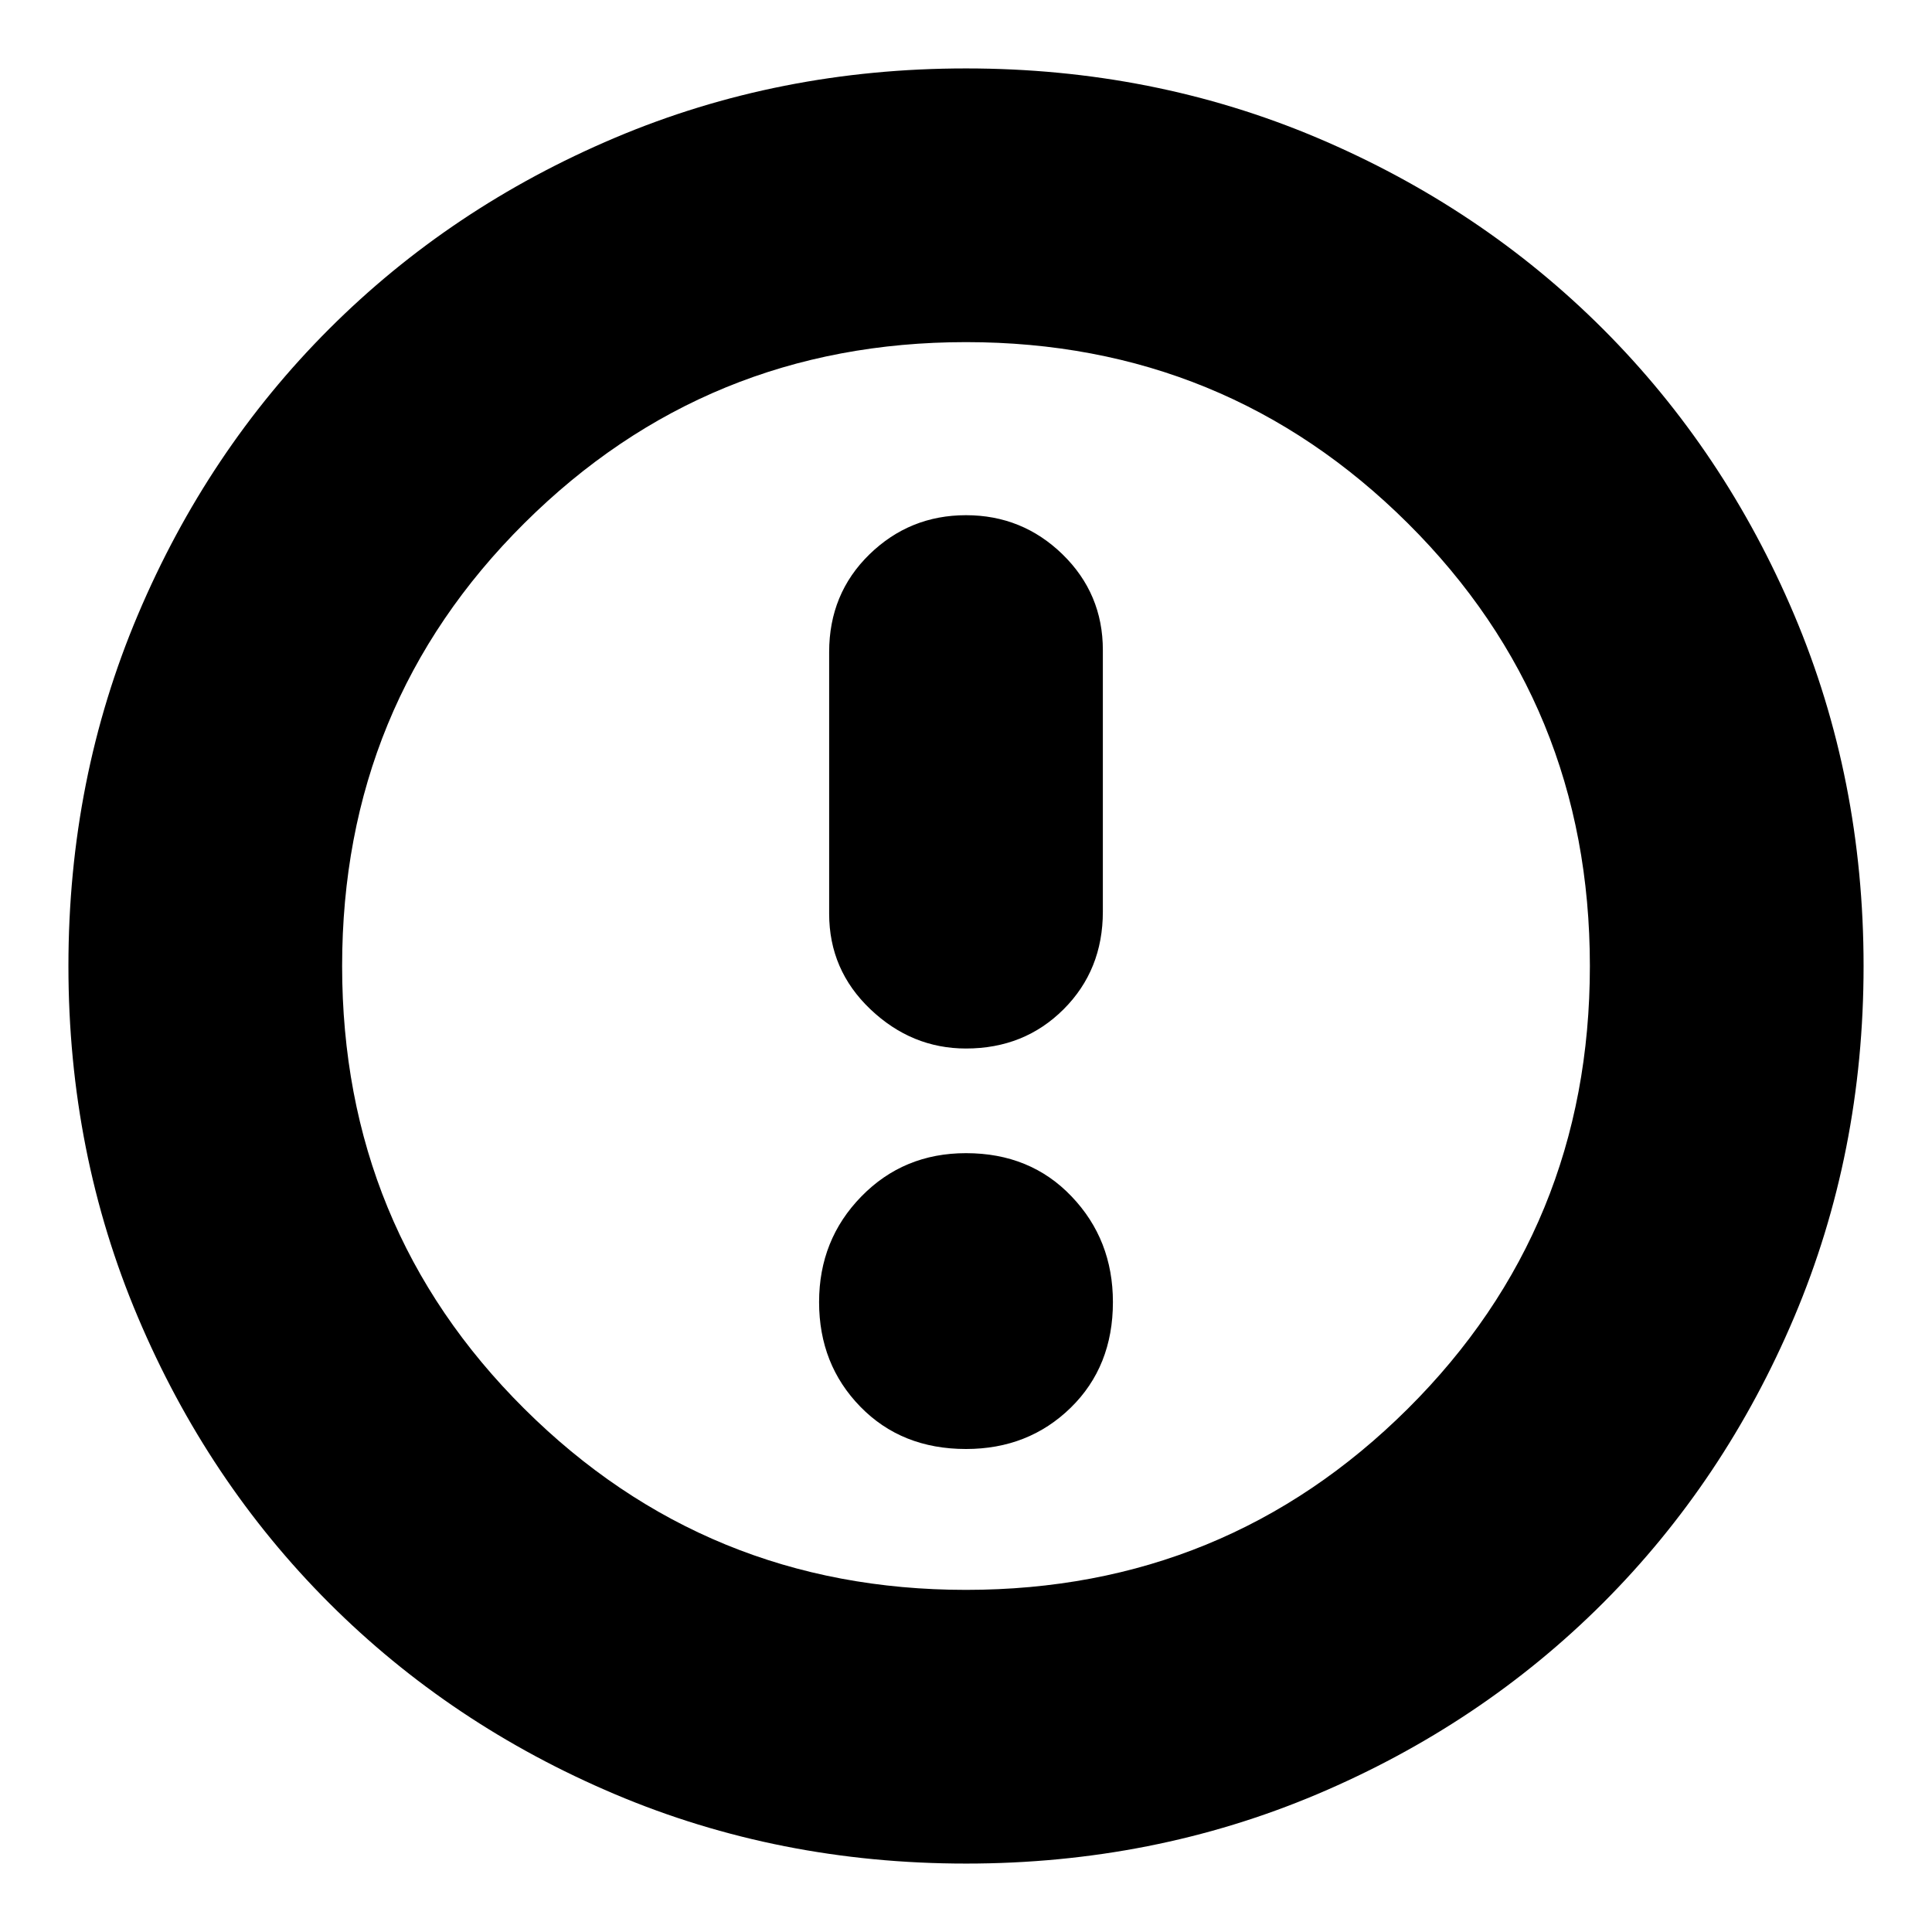 <svg xmlns="http://www.w3.org/2000/svg" height="24" width="24"><path d="M12 13.025q.725 0 1.213-.488.487-.487.487-1.212v-3.25q0-.7-.5-1.188Q12.7 6.4 12 6.4t-1.2.487q-.5.488-.5 1.213v3.25q0 .7.512 1.187.513.488 1.188.488ZM12 18q.775 0 1.3-.512.525-.513.525-1.313 0-.775-.513-1.312-.512-.538-1.312-.538-.775 0-1.3.538-.525.537-.525 1.312t.513 1.3Q11.2 18 12 18Zm0 5.15q-2.325 0-4.362-.862-2.038-.863-3.55-2.375-1.513-1.513-2.375-3.551Q.85 14.325.85 12t.863-4.363q.862-2.037 2.375-3.55Q5.6 2.575 7.638 1.712 9.675.85 12 .85t4.363.862q2.037.863 3.55 2.375 1.512 1.513 2.375 3.55.862 2.038.862 4.363 0 2.325-.862 4.362-.863 2.038-2.375 3.551-1.513 1.512-3.55 2.375-2.038.862-4.363.862ZM12 12Zm0 7.75q3.225 0 5.488-2.25 2.262-2.25 2.262-5.5t-2.262-5.5Q15.225 4.25 12 4.25q-3.225 0-5.487 2.25Q4.25 8.75 4.25 12t2.263 5.5Q8.775 19.75 12 19.75Z"/></svg>